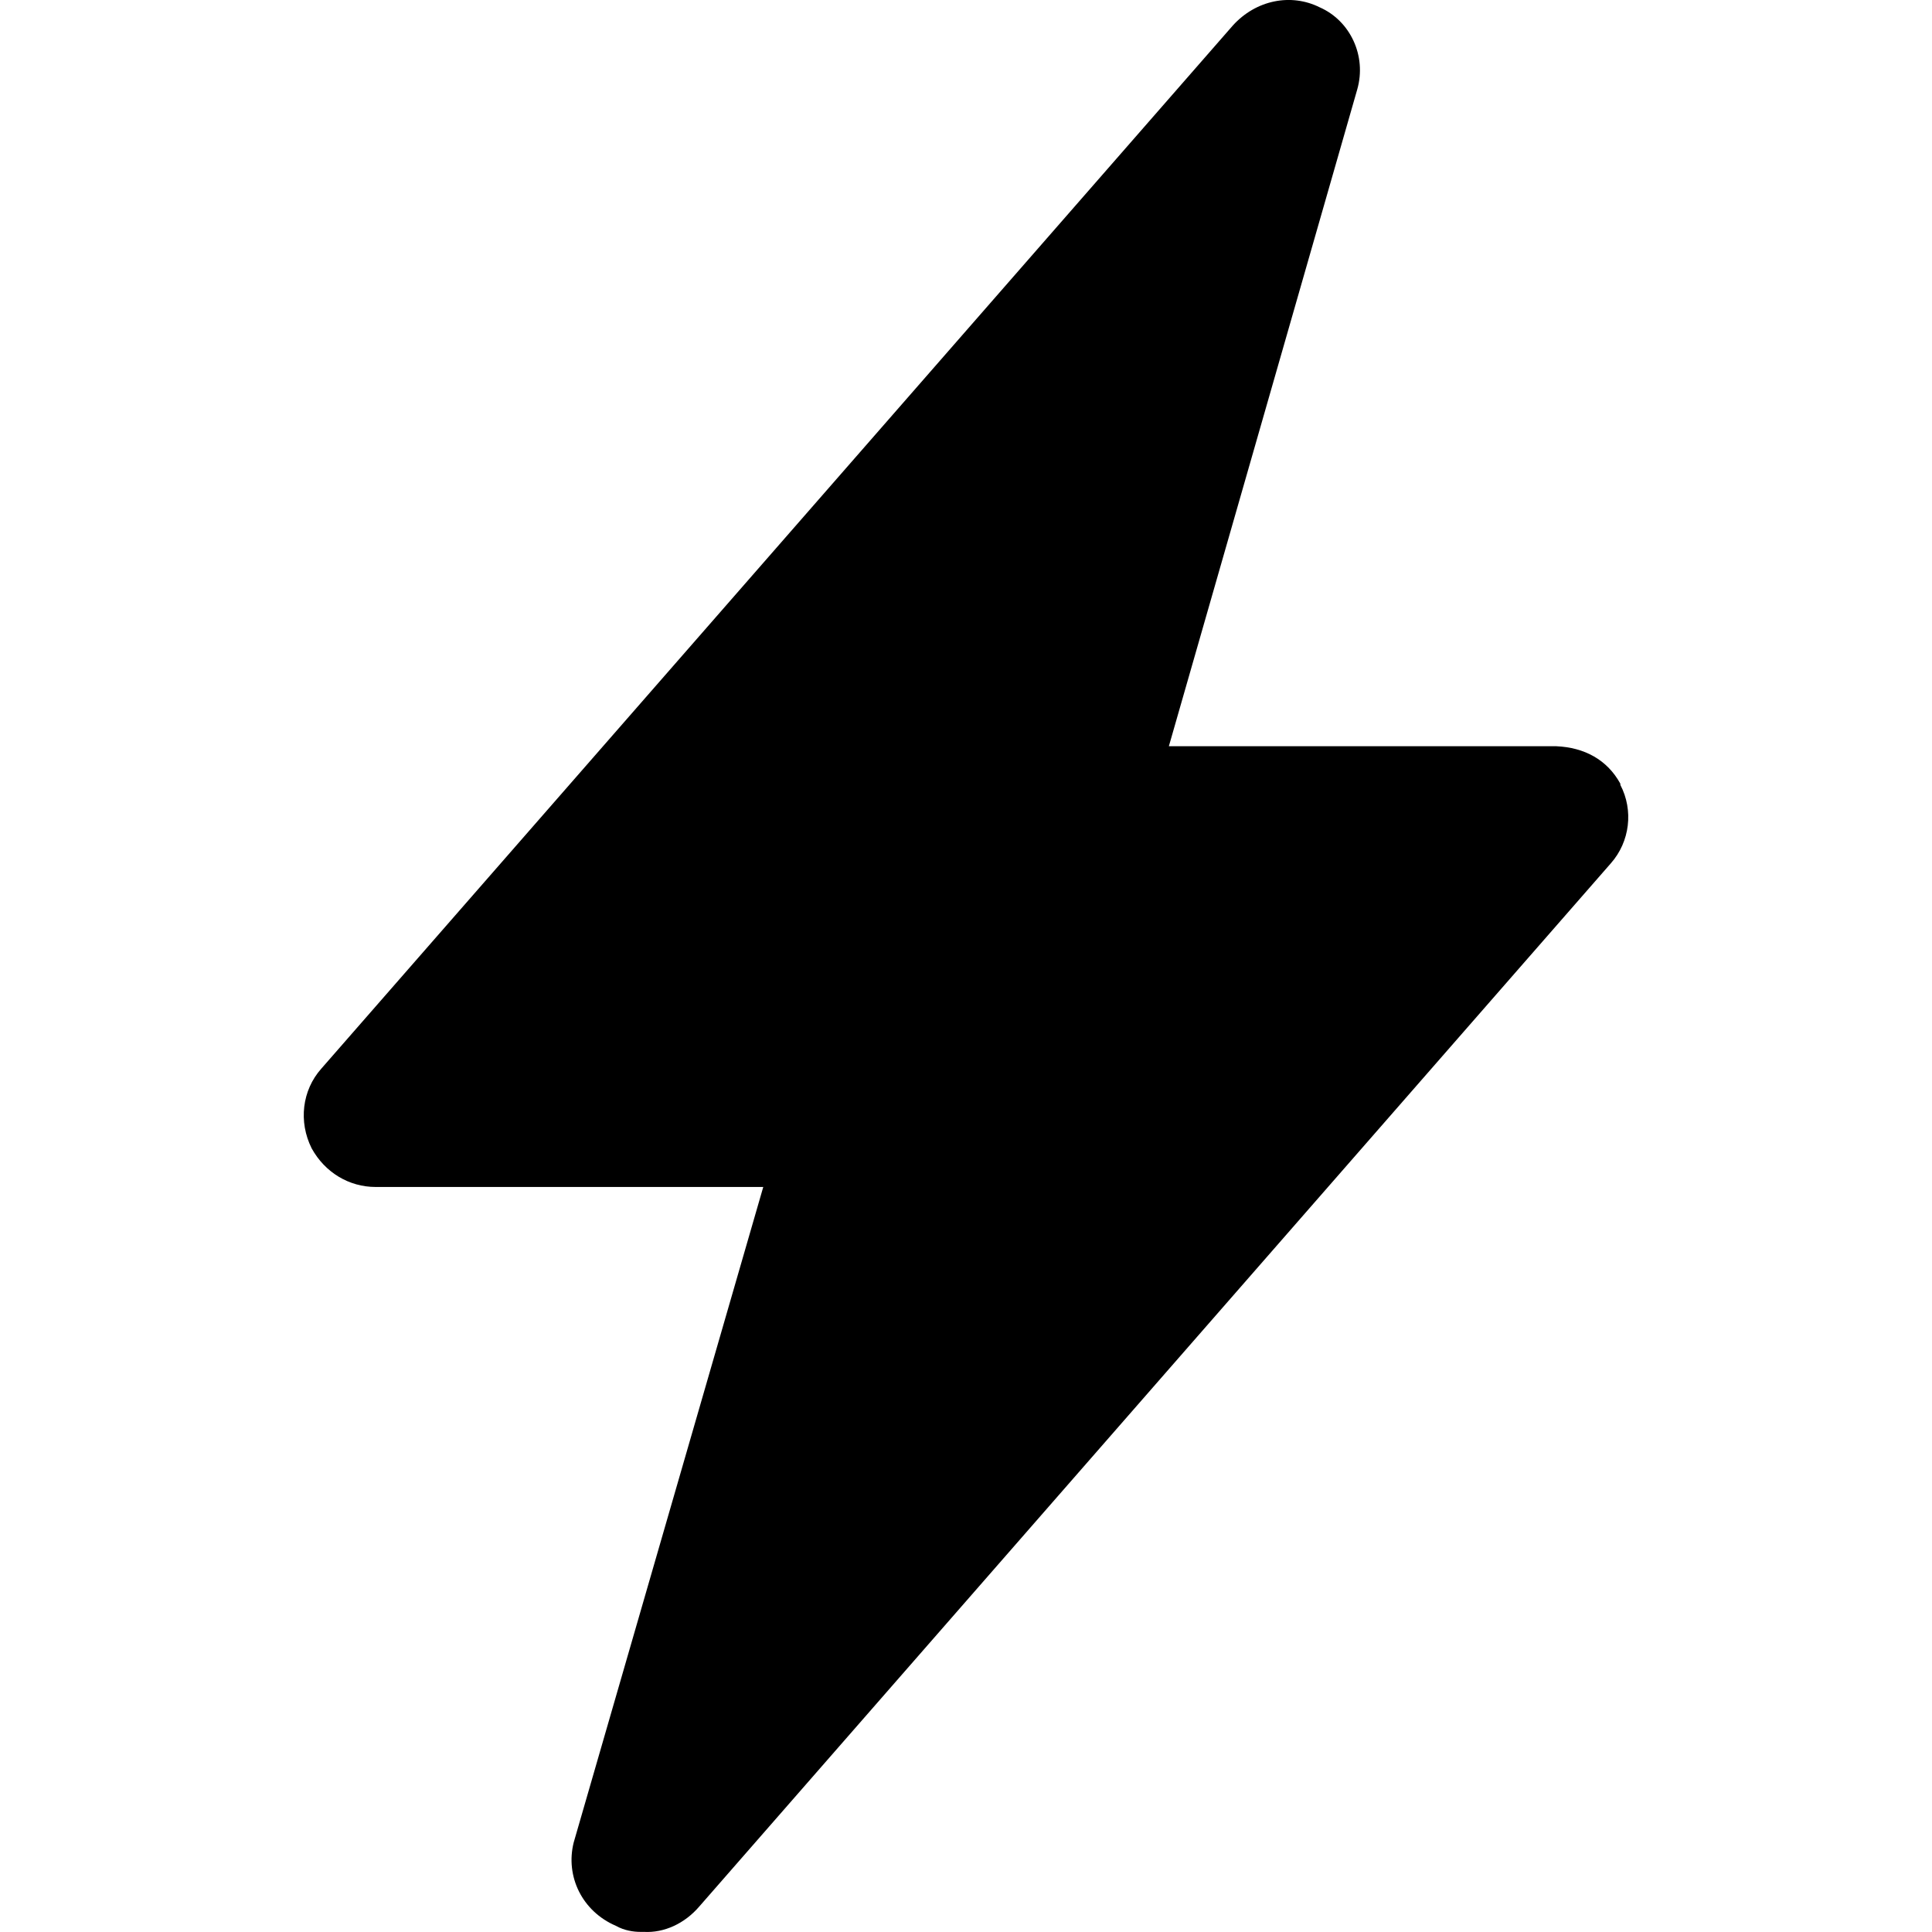 
<!-- Generator: Adobe Illustrator 23.0.1, SVG Export Plug-In . SVG Version: 6.00 Build 0)  -->
<svg version="1.1" id="Layer_1" xmlns="http://www.w3.org/2000/svg" xmlns:xlink="http://www.w3.org/1999/xlink" x="0px" y="0px"
	 viewBox="0 0 16 16" style="enable-background:new 0 0 16 16;" xml:space="preserve">
<g>
	<path d="M13.419,6.5v-0.01c-0.11-0.2-0.3-0.3-0.53-0.31H9.68l1.56-5.439c0.08-0.28-0.06-0.57-0.31-0.68
		c-0.24-0.12-0.53-0.06-0.72,0.15L2.661,8.85c-0.16,0.18-0.19,0.44-0.08,0.66c0.11,0.2,0.31,0.32,0.53,0.32h3.21
		l-1.57,5.429c-0.07,0.28,0.07,0.57,0.35,0.69c0.07,0.04,0.15,0.05,0.2,0.05h0.03c0.17,0.01,0.34-0.07,0.46-0.21
		l7.549-8.639C13.499,6.97,13.529,6.71,13.419,6.5z"/>
</g>
</svg>
